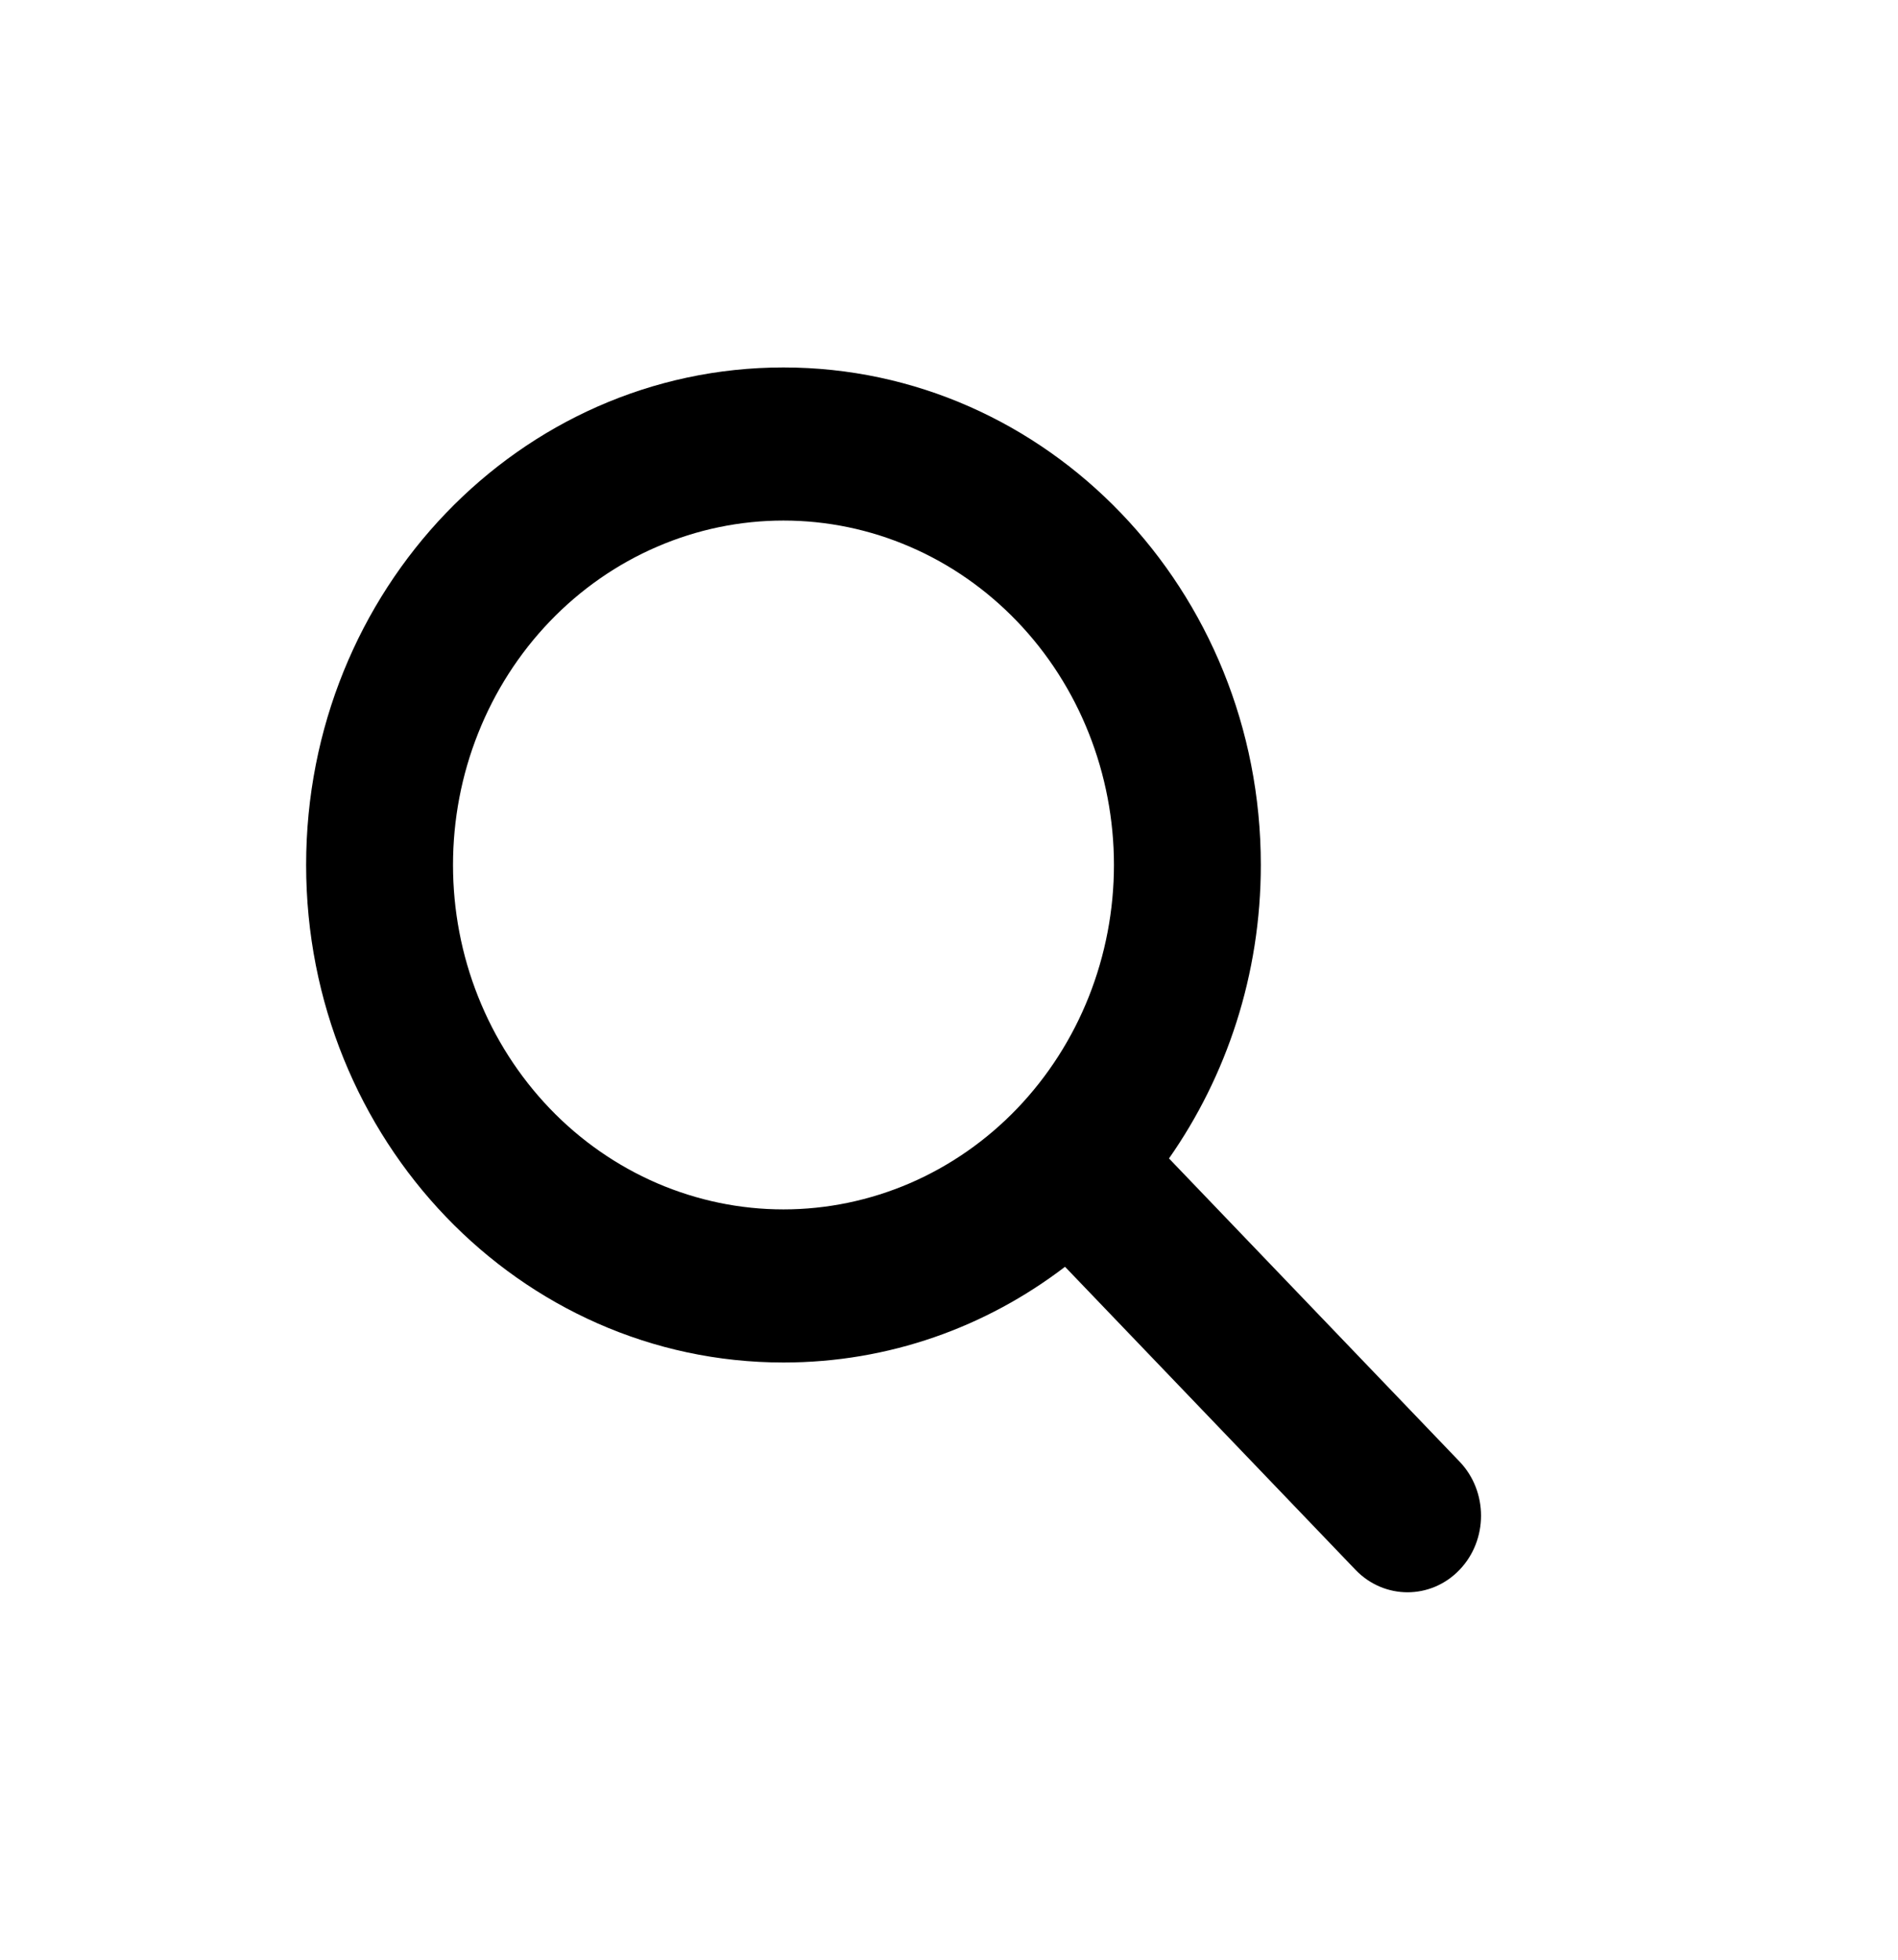 <svg width="31" height="32" viewBox="0 0 31 32" fill="none" xmlns="http://www.w3.org/2000/svg">
<path d="M20.593 14.124C20.593 15.916 20.034 17.573 19.093 18.916L23.838 23.865C24.307 24.353 24.307 25.146 23.838 25.634C23.37 26.122 22.609 26.122 22.14 25.634L17.395 20.685C16.106 21.67 14.517 22.248 12.796 22.248C8.49 22.248 5 18.611 5 14.124C5 9.636 8.49 6 12.796 6C17.103 6 20.593 9.636 20.593 14.124ZM12.796 19.748C13.505 19.748 14.207 19.602 14.862 19.32C15.517 19.037 16.112 18.623 16.613 18.101C17.114 17.578 17.512 16.958 17.783 16.276C18.054 15.594 18.194 14.862 18.194 14.124C18.194 13.385 18.054 12.654 17.783 11.972C17.512 11.289 17.114 10.669 16.613 10.147C16.112 9.625 15.517 9.21 14.862 8.928C14.207 8.645 13.505 8.5 12.796 8.5C12.087 8.5 11.386 8.645 10.731 8.928C10.076 9.21 9.481 9.625 8.98 10.147C8.479 10.669 8.081 11.289 7.81 11.972C7.538 12.654 7.399 13.385 7.399 14.124C7.399 14.862 7.538 15.594 7.81 16.276C8.081 16.958 8.479 17.578 8.98 18.101C9.481 18.623 10.076 19.037 10.731 19.32C11.386 19.602 12.087 19.748 12.796 19.748Z" fill="black"/>
</svg>
